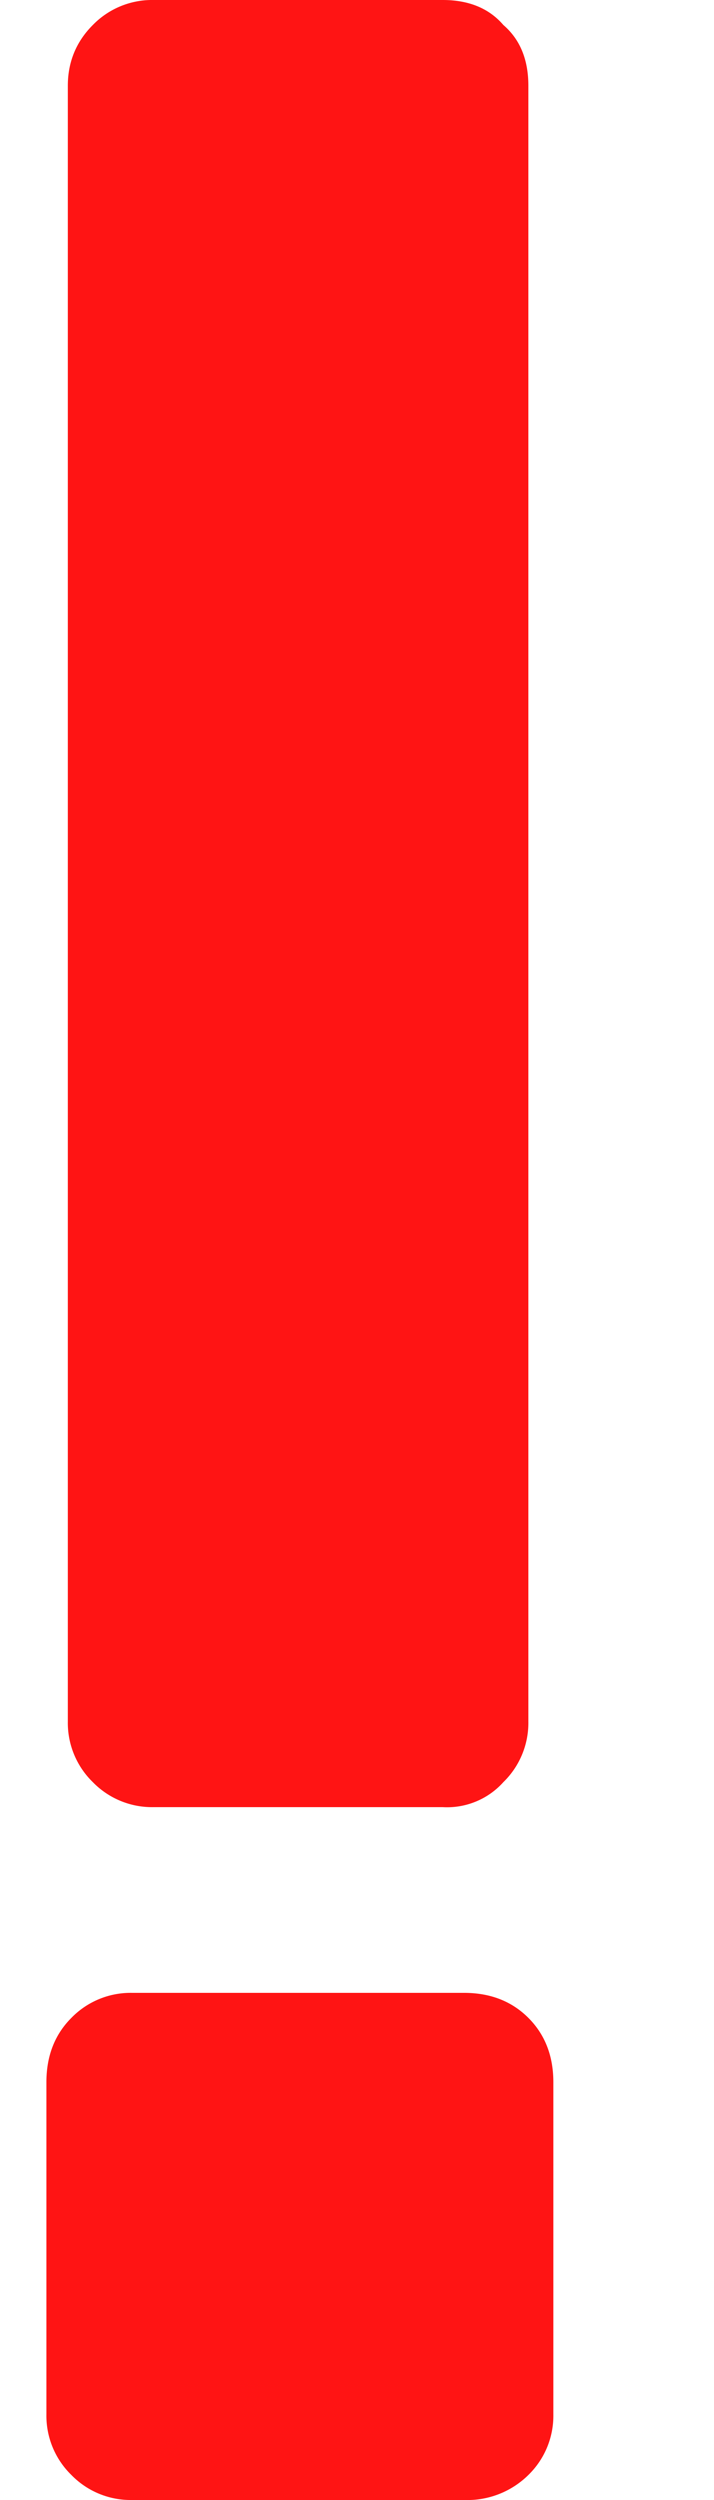 <svg width="4" height="14" fill="none" xmlns="http://www.w3.org/2000/svg"><path d="M.86 10.12a.463.463 0 01-.34-.14.463.463 0 01-.14-.34V.48C.38.347.427.233.52.14A.463.463 0 01.86 0h1.62c.147 0 .26.047.34.14.093.08.14.193.14.34v9.16a.463.463 0 01-.14.34.424.424 0 01-.34.14H.86zM.74 14a.463.463 0 01-.34-.14.463.463 0 01-.14-.34v-1.86c0-.147.047-.267.14-.36a.463.463 0 01.34-.14H2.6c.147 0 .267.047.36.14.093.093.14.213.14.36v1.86a.463.463 0 01-.14.34.487.487 0 01-.36.14H.74z" fill="#FF1414"/></svg>